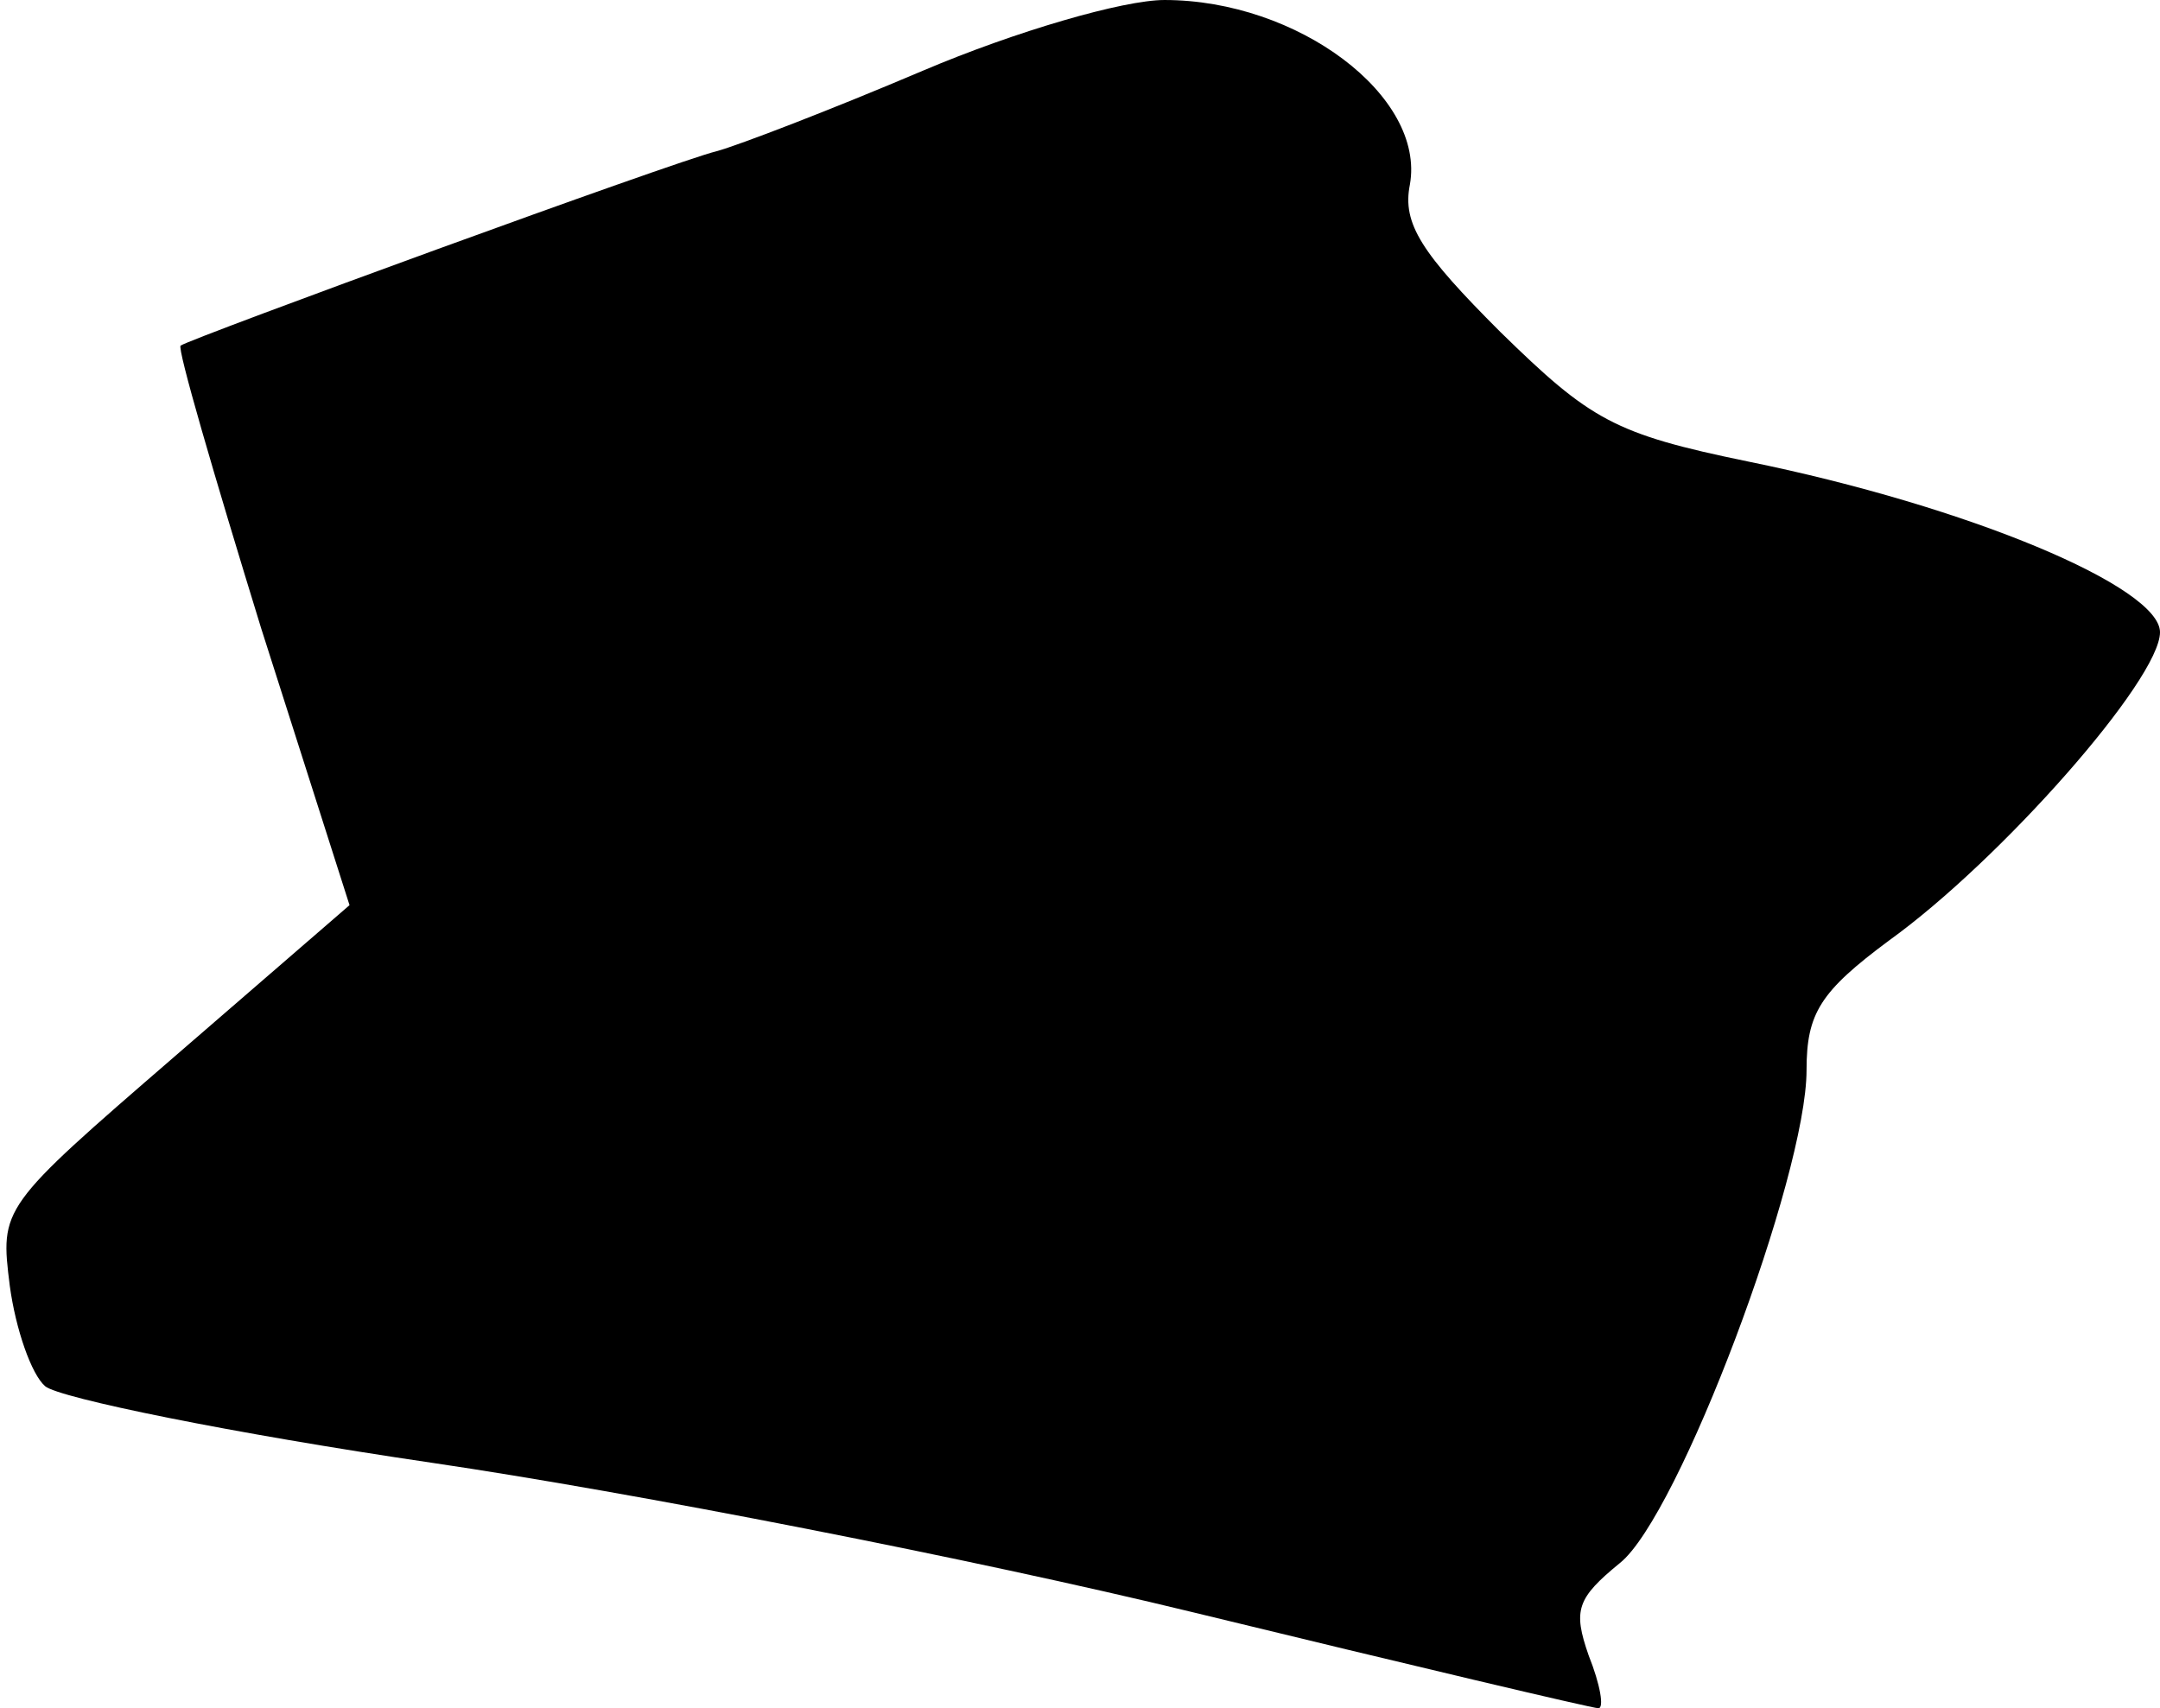 <?xml version="1.0" standalone="no"?>
<!DOCTYPE svg PUBLIC "-//W3C//DTD SVG 20010904//EN"
 "http://www.w3.org/TR/2001/REC-SVG-20010904/DTD/svg10.dtd">
<svg version="1.0" xmlns="http://www.w3.org/2000/svg"
 width="110pt" height="87pt" viewBox="0 0 110 87"
 preserveAspectRatio="xMidYMid meet">
<g transform="translate(0,87) scale(0.1,-0.1)"
fill="#000000" stroke="none">
<path fill="#000000" stroke="none" d="M470 834 c-47 -20 -94 -38 -105 -41
-21 -5 -267 -95 -273 -99 -2 -1 17 -66 41 -144 l45 -141 -89 -77 c-89 -77 -89
-77 -84 -117 3 -22 11 -45 18 -51 7 -6 95 -24 197 -39 102 -15 276 -49 387
-76 111 -27 204 -49 207 -49 3 0 1 12 -5 27 -8 23 -6 29 16 47 30 24 95 197
95 251 0 29 7 40 42 66 57 41 138 133 138 157 0 23 -97 64 -210 87 -68 14 -80
21 -126 66 -40 40 -50 55 -46 75 8 45 -57 94 -125 94 -21 0 -76 -16 -123 -36z"/>
</g>
</svg>
